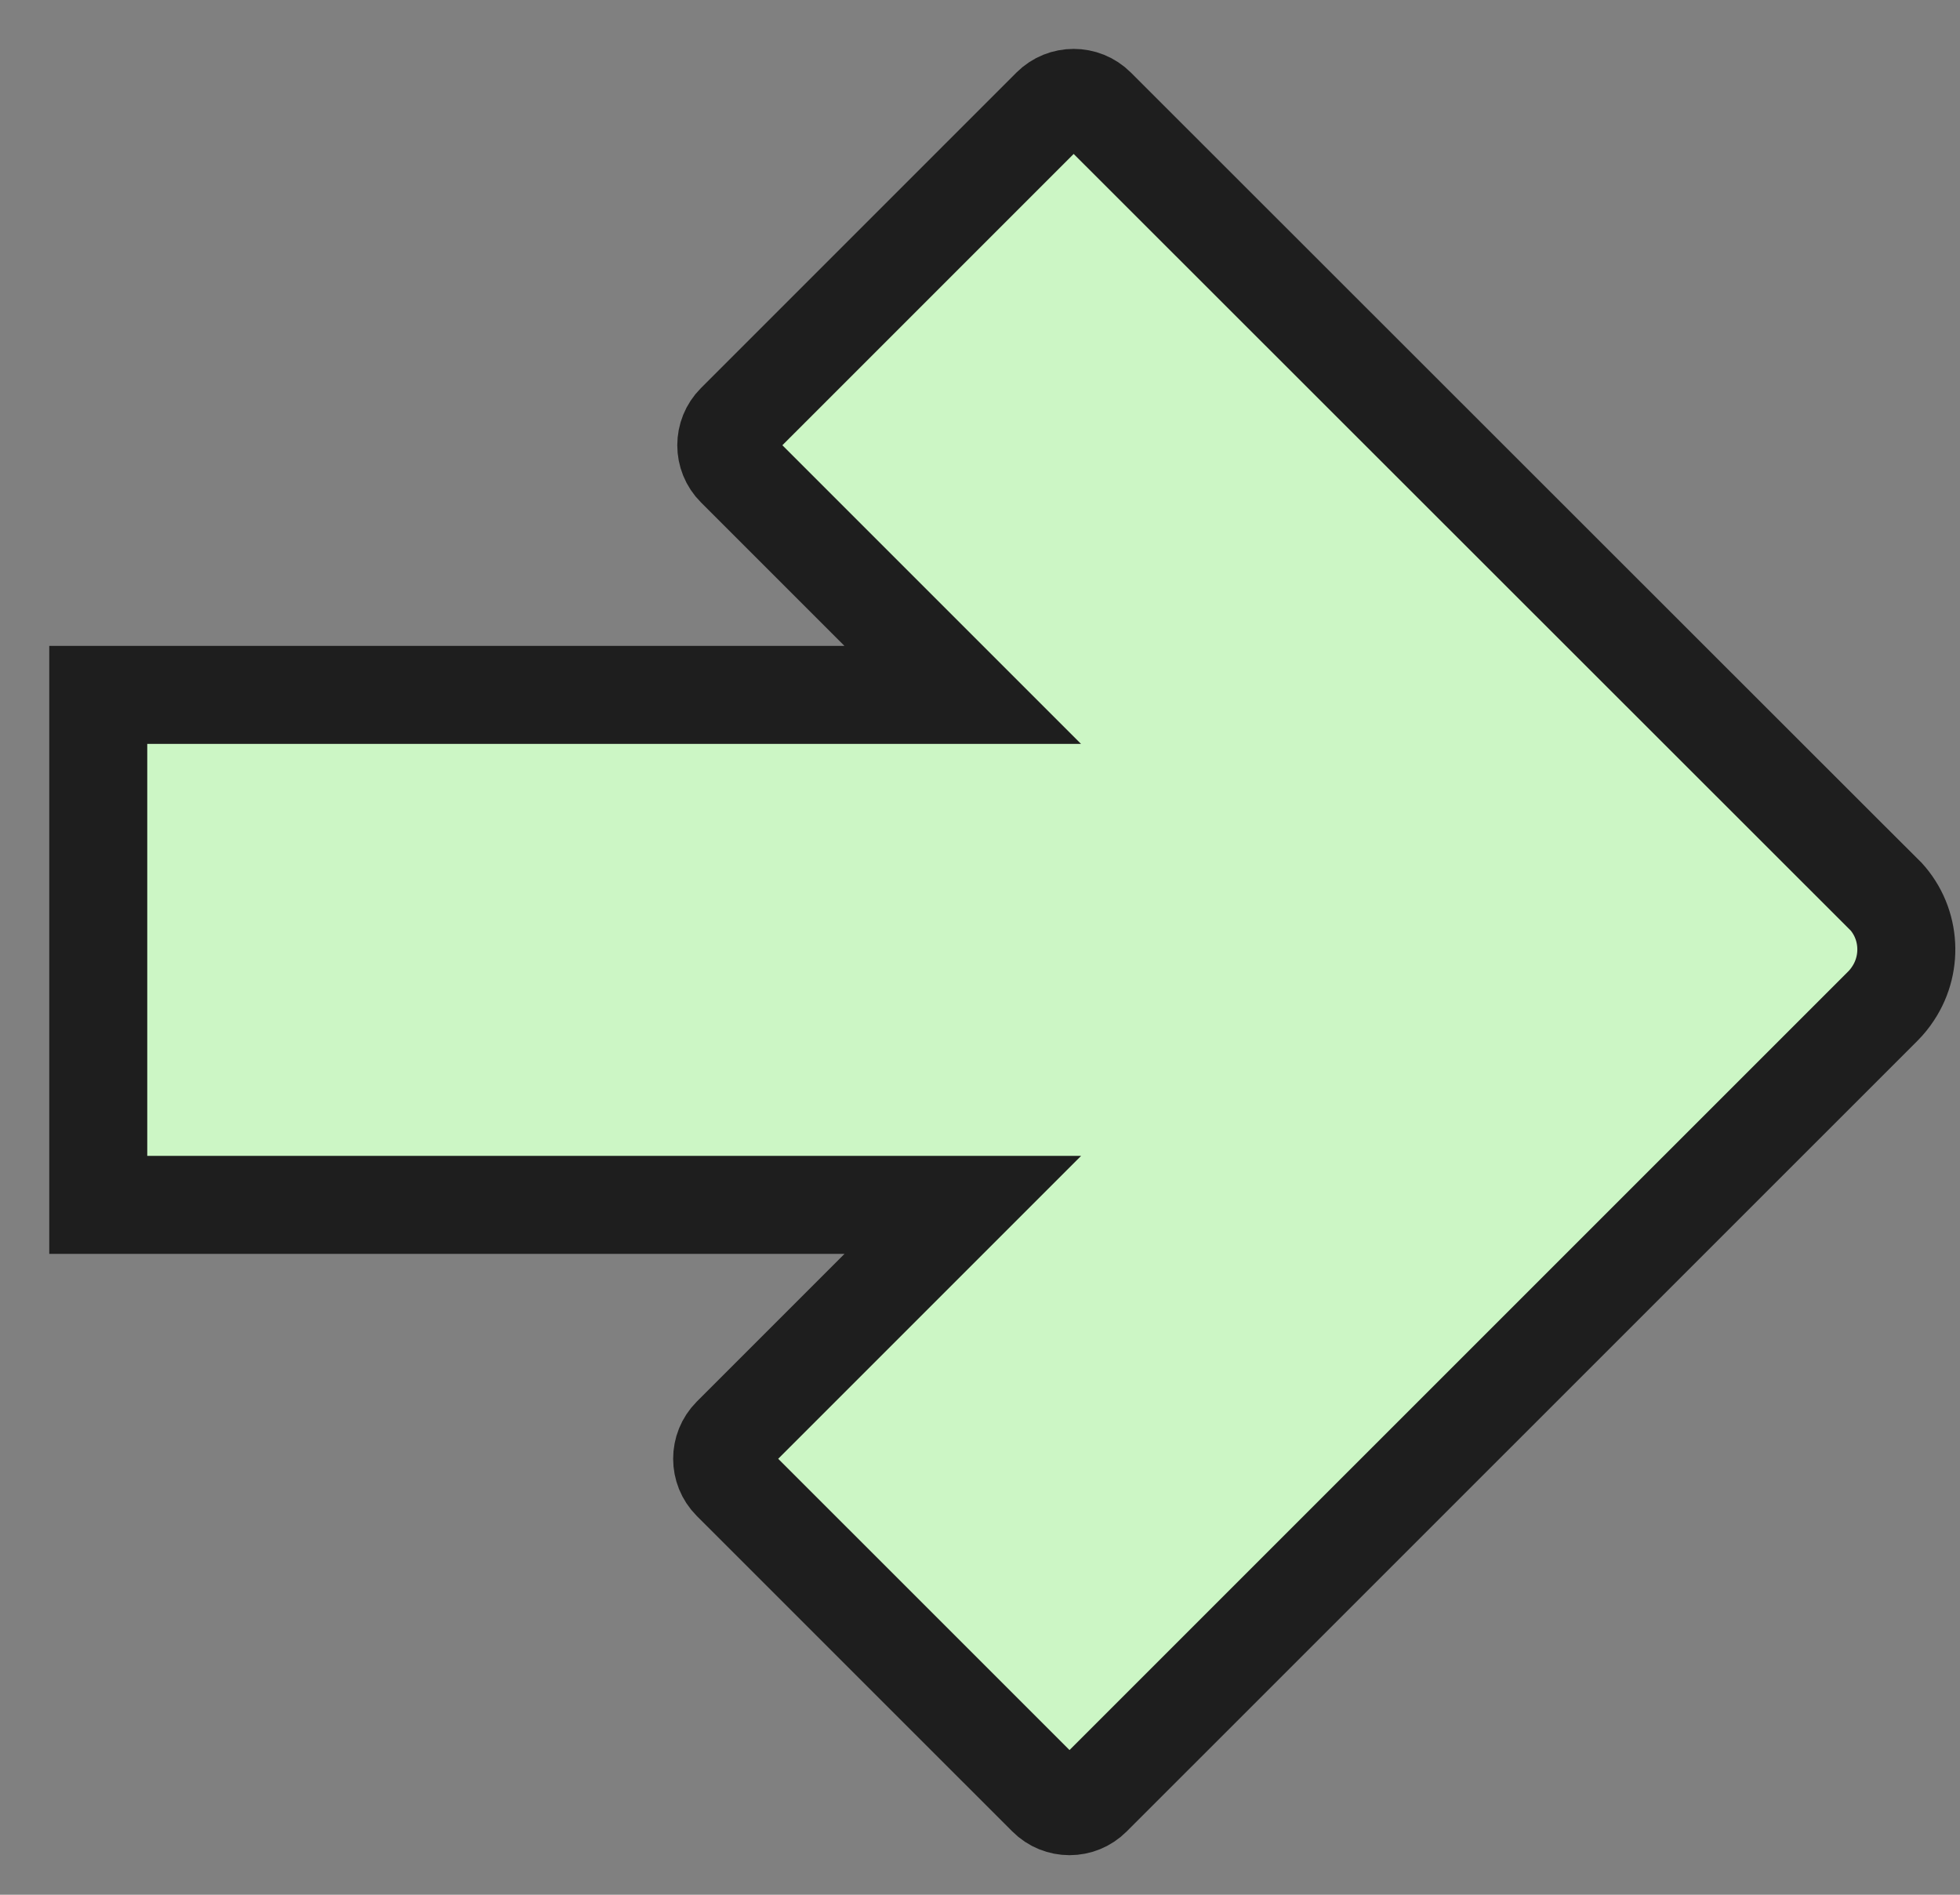 <svg width="30" height="29" viewBox="0 0 30 29" fill="none" xmlns="http://www.w3.org/2000/svg">
<rect x="0" y="0" width="30" height="29" fill="#808080" stroke="none"/>
<path d="M28.822 13.677L16.778 1.64C16.588 1.451 16.279 1.451 16.089 1.64L11.259 6.47C11.069 6.66 11.069 6.97 11.259 7.159L14.736 10.636H1.504V18.441H14.737L11.195 21.983C11.006 22.173 11.006 22.482 11.195 22.672L16.026 27.502C16.215 27.692 16.525 27.692 16.714 27.502L28.818 15.4C28.878 15.34 28.931 15.274 28.976 15.205C29.29 14.731 29.239 14.088 28.822 13.673V13.677Z" fill="#CCF6C5" stroke="#1E1E1E" stroke-width="1.5" stroke-miterlimit="10"/>
</svg>
